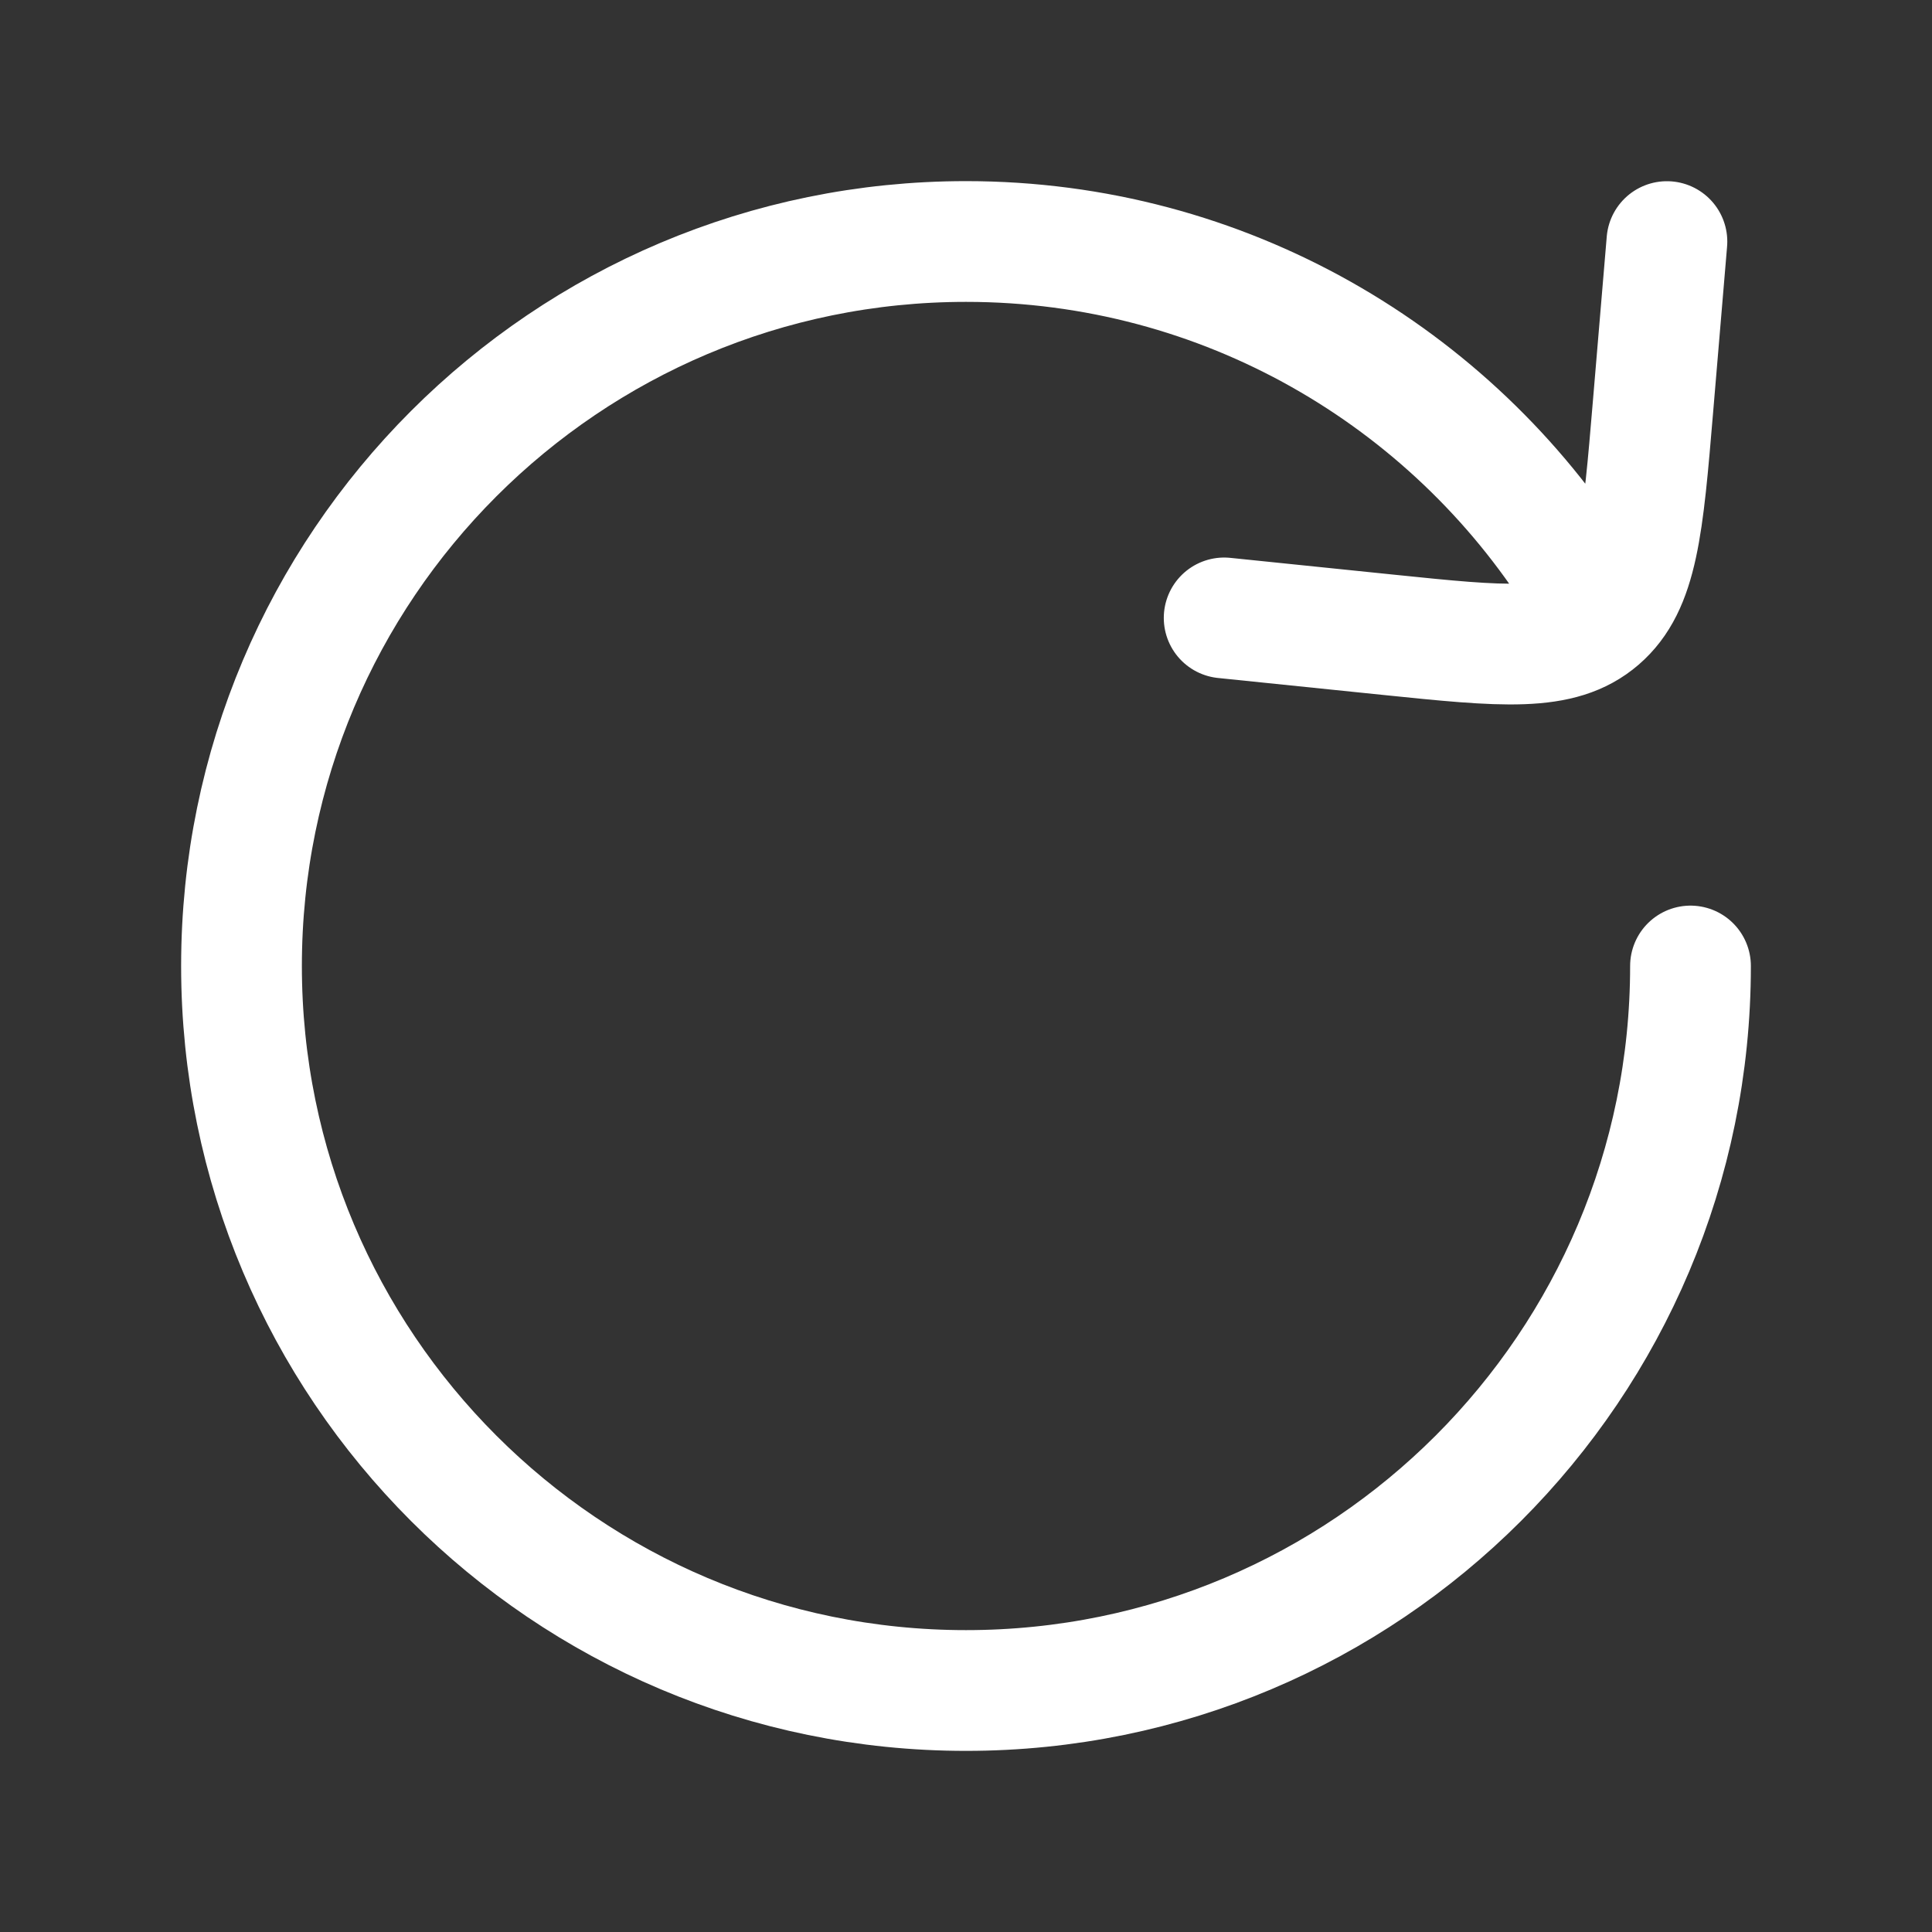 <svg width="24" height="24" viewBox="0 0 24 24" fill="none" xmlns="http://www.w3.org/2000/svg">
<rect x="0" y="0" width="24" height="24" fill="#333333" stroke="none"/>
<path d="M21 12C21 16.971 16.971 21 12 21C7.029 21 3 16.971 3 12C3 7.029 7.029 3 12 3C15.207 3 18.023 4.678 19.617 7.203M20.707 3.001L20.534 5.055C20.41 6.534 20.348 7.273 19.866 7.689C19.384 8.105 18.673 8.032 17.251 7.886L15.207 7.676" stroke="white" stroke-width="1.5" stroke-linecap="round" stroke-linejoin="round"/>
</svg>

